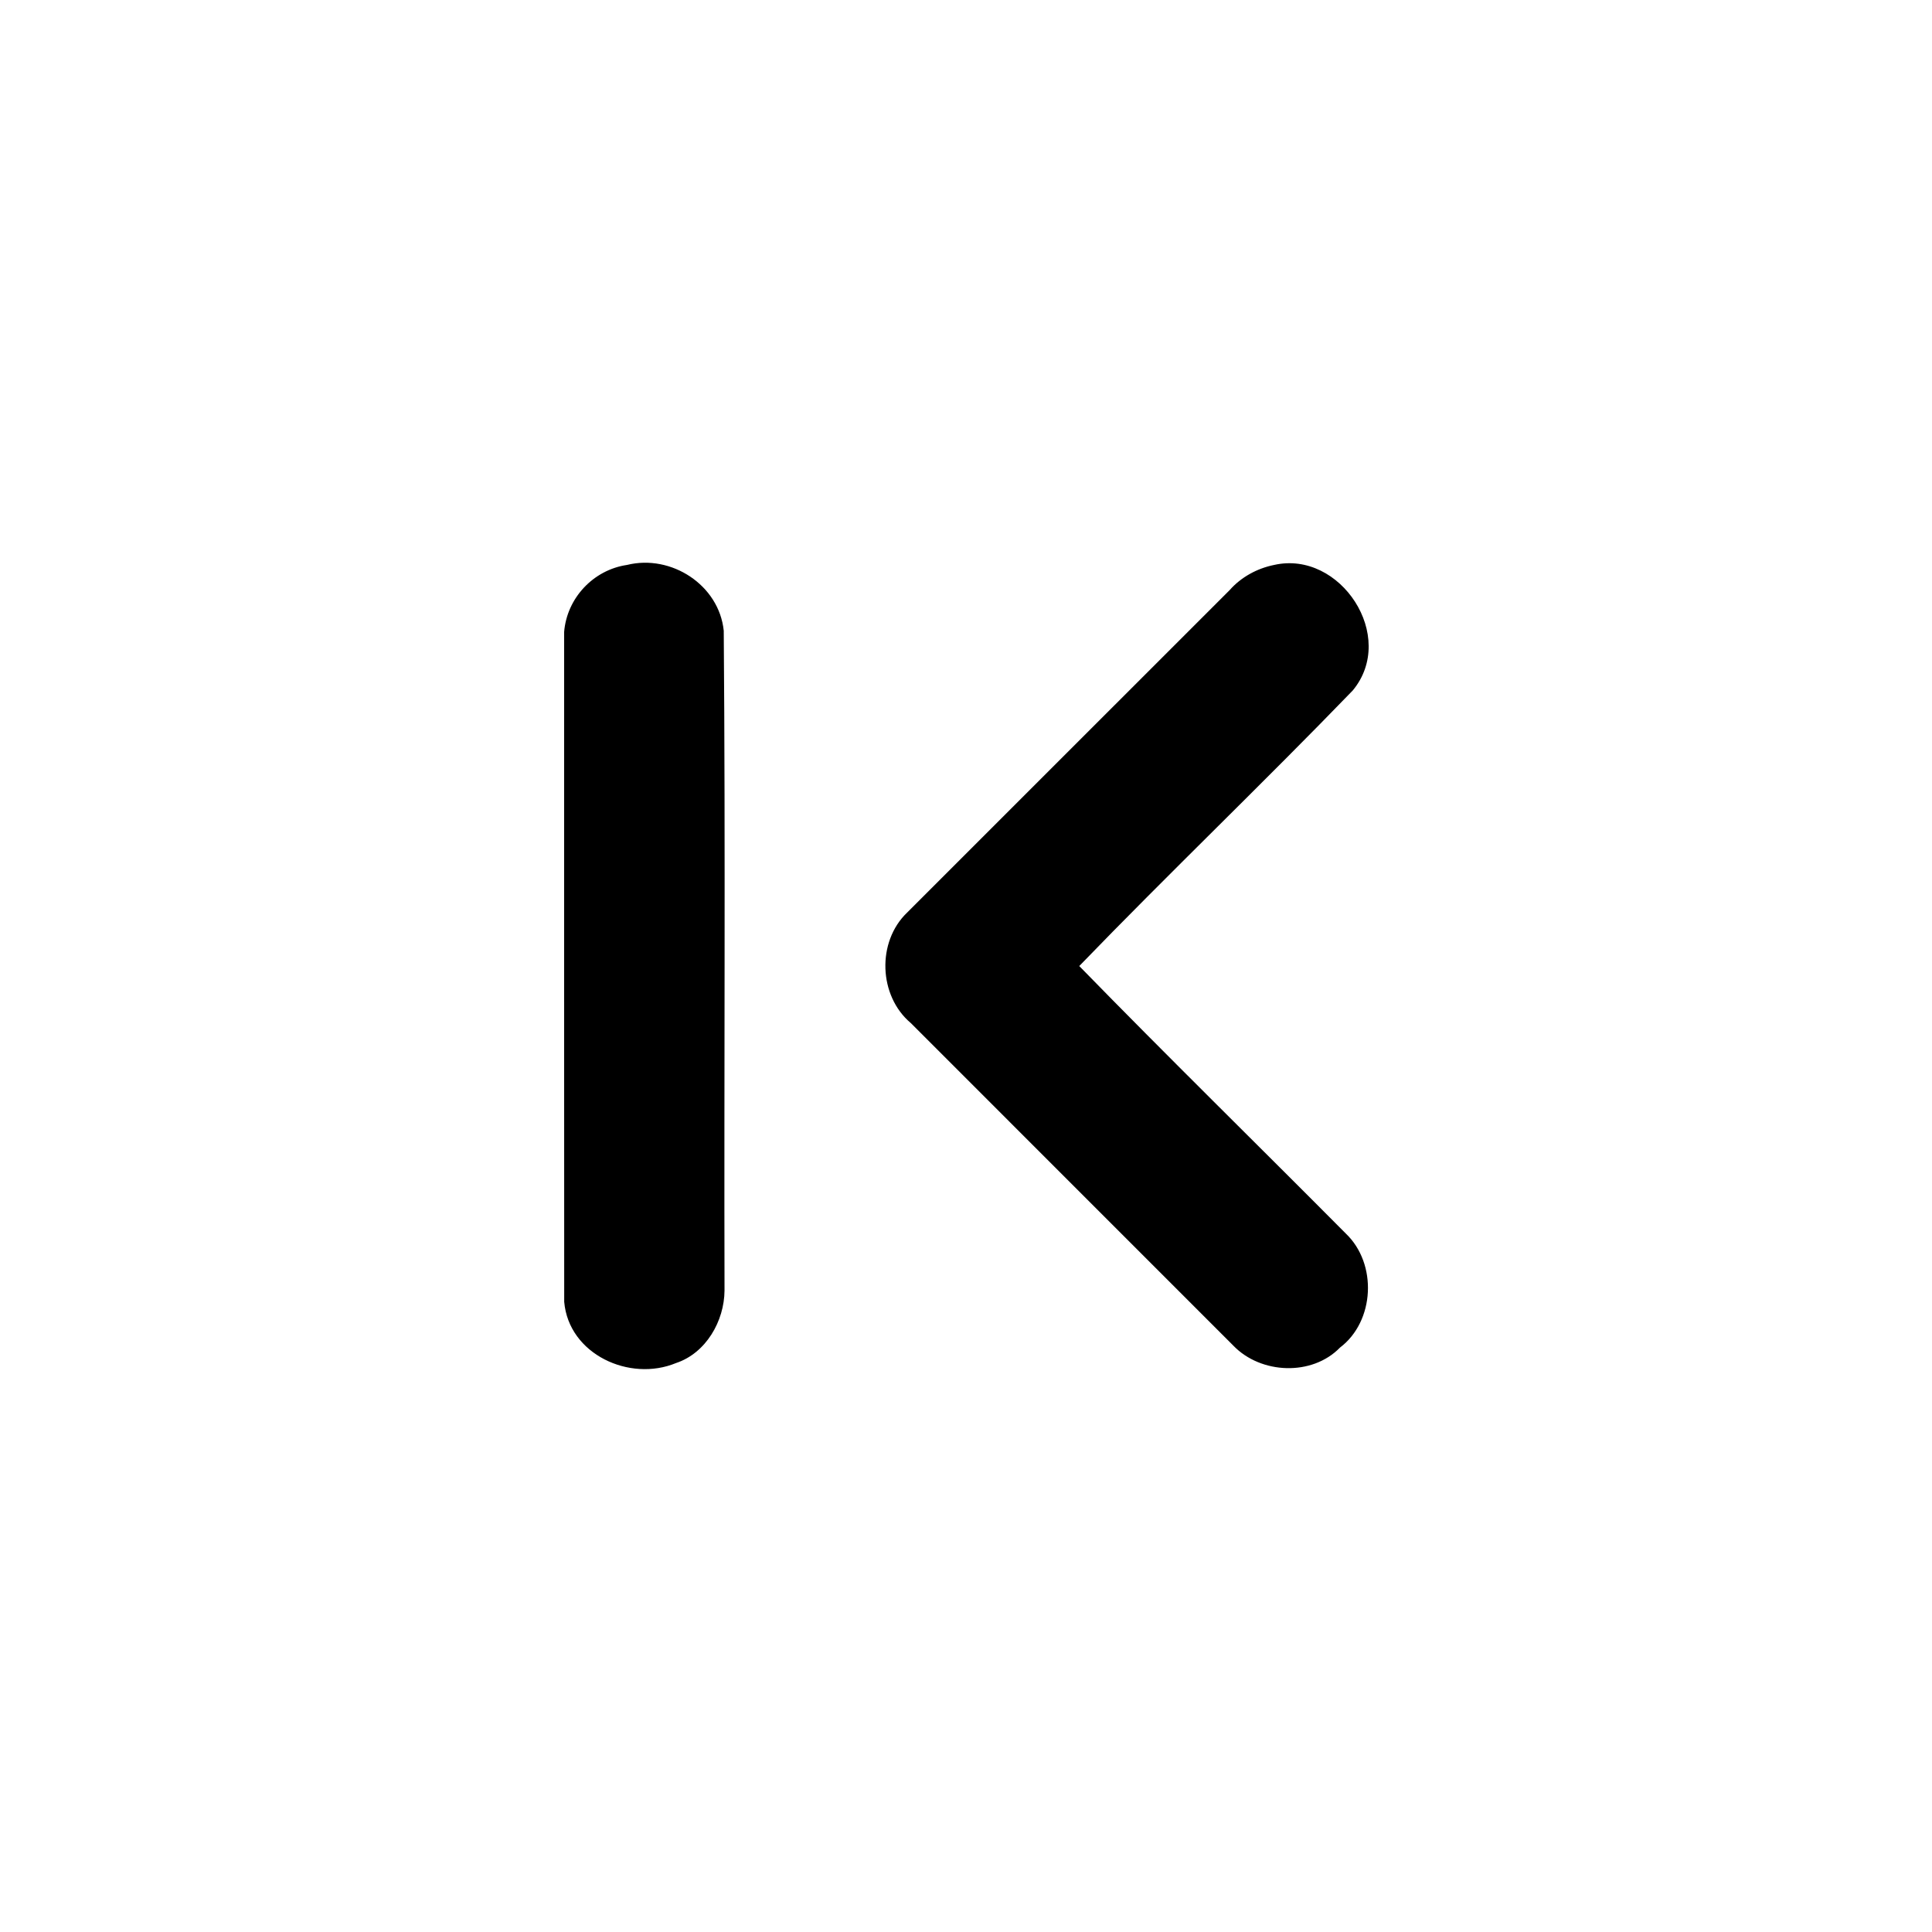 <svg xmlns="http://www.w3.org/2000/svg" viewBox="0 0 1024 1024" fill="currentColor"><path d="M332.31 299.43c23.5-5.82 48.82 10.69 51.29 34.87.94 116.54.12 233.14.41 349.71-.11 16.19-9.82 33.16-25.7 38.43-24.57 10.19-56.88-4.62-59.27-32.46-.1-118.33-.01-236.66-.04-355 1.46-18.04 15.51-32.93 33.31-35.55m343 0c35.1-7.96 65.43 37.93 41.66 66.55-47.57 49.23-97.49 96.92-144.94 146.04 46.29 47.48 94.27 94.45 141.22 141.72 16.9 16.03 15.43 46.56-3.03 60.51-14.81 15.25-41.91 14.1-56.49-1-56.97-57.02-113.99-113.99-170.97-171-17.12-14.39-18.12-43.05-2.01-58.52 57.02-56.97 113.99-113.99 171-170.97 6.06-6.89 14.6-11.53 23.56-13.33"/></svg>
